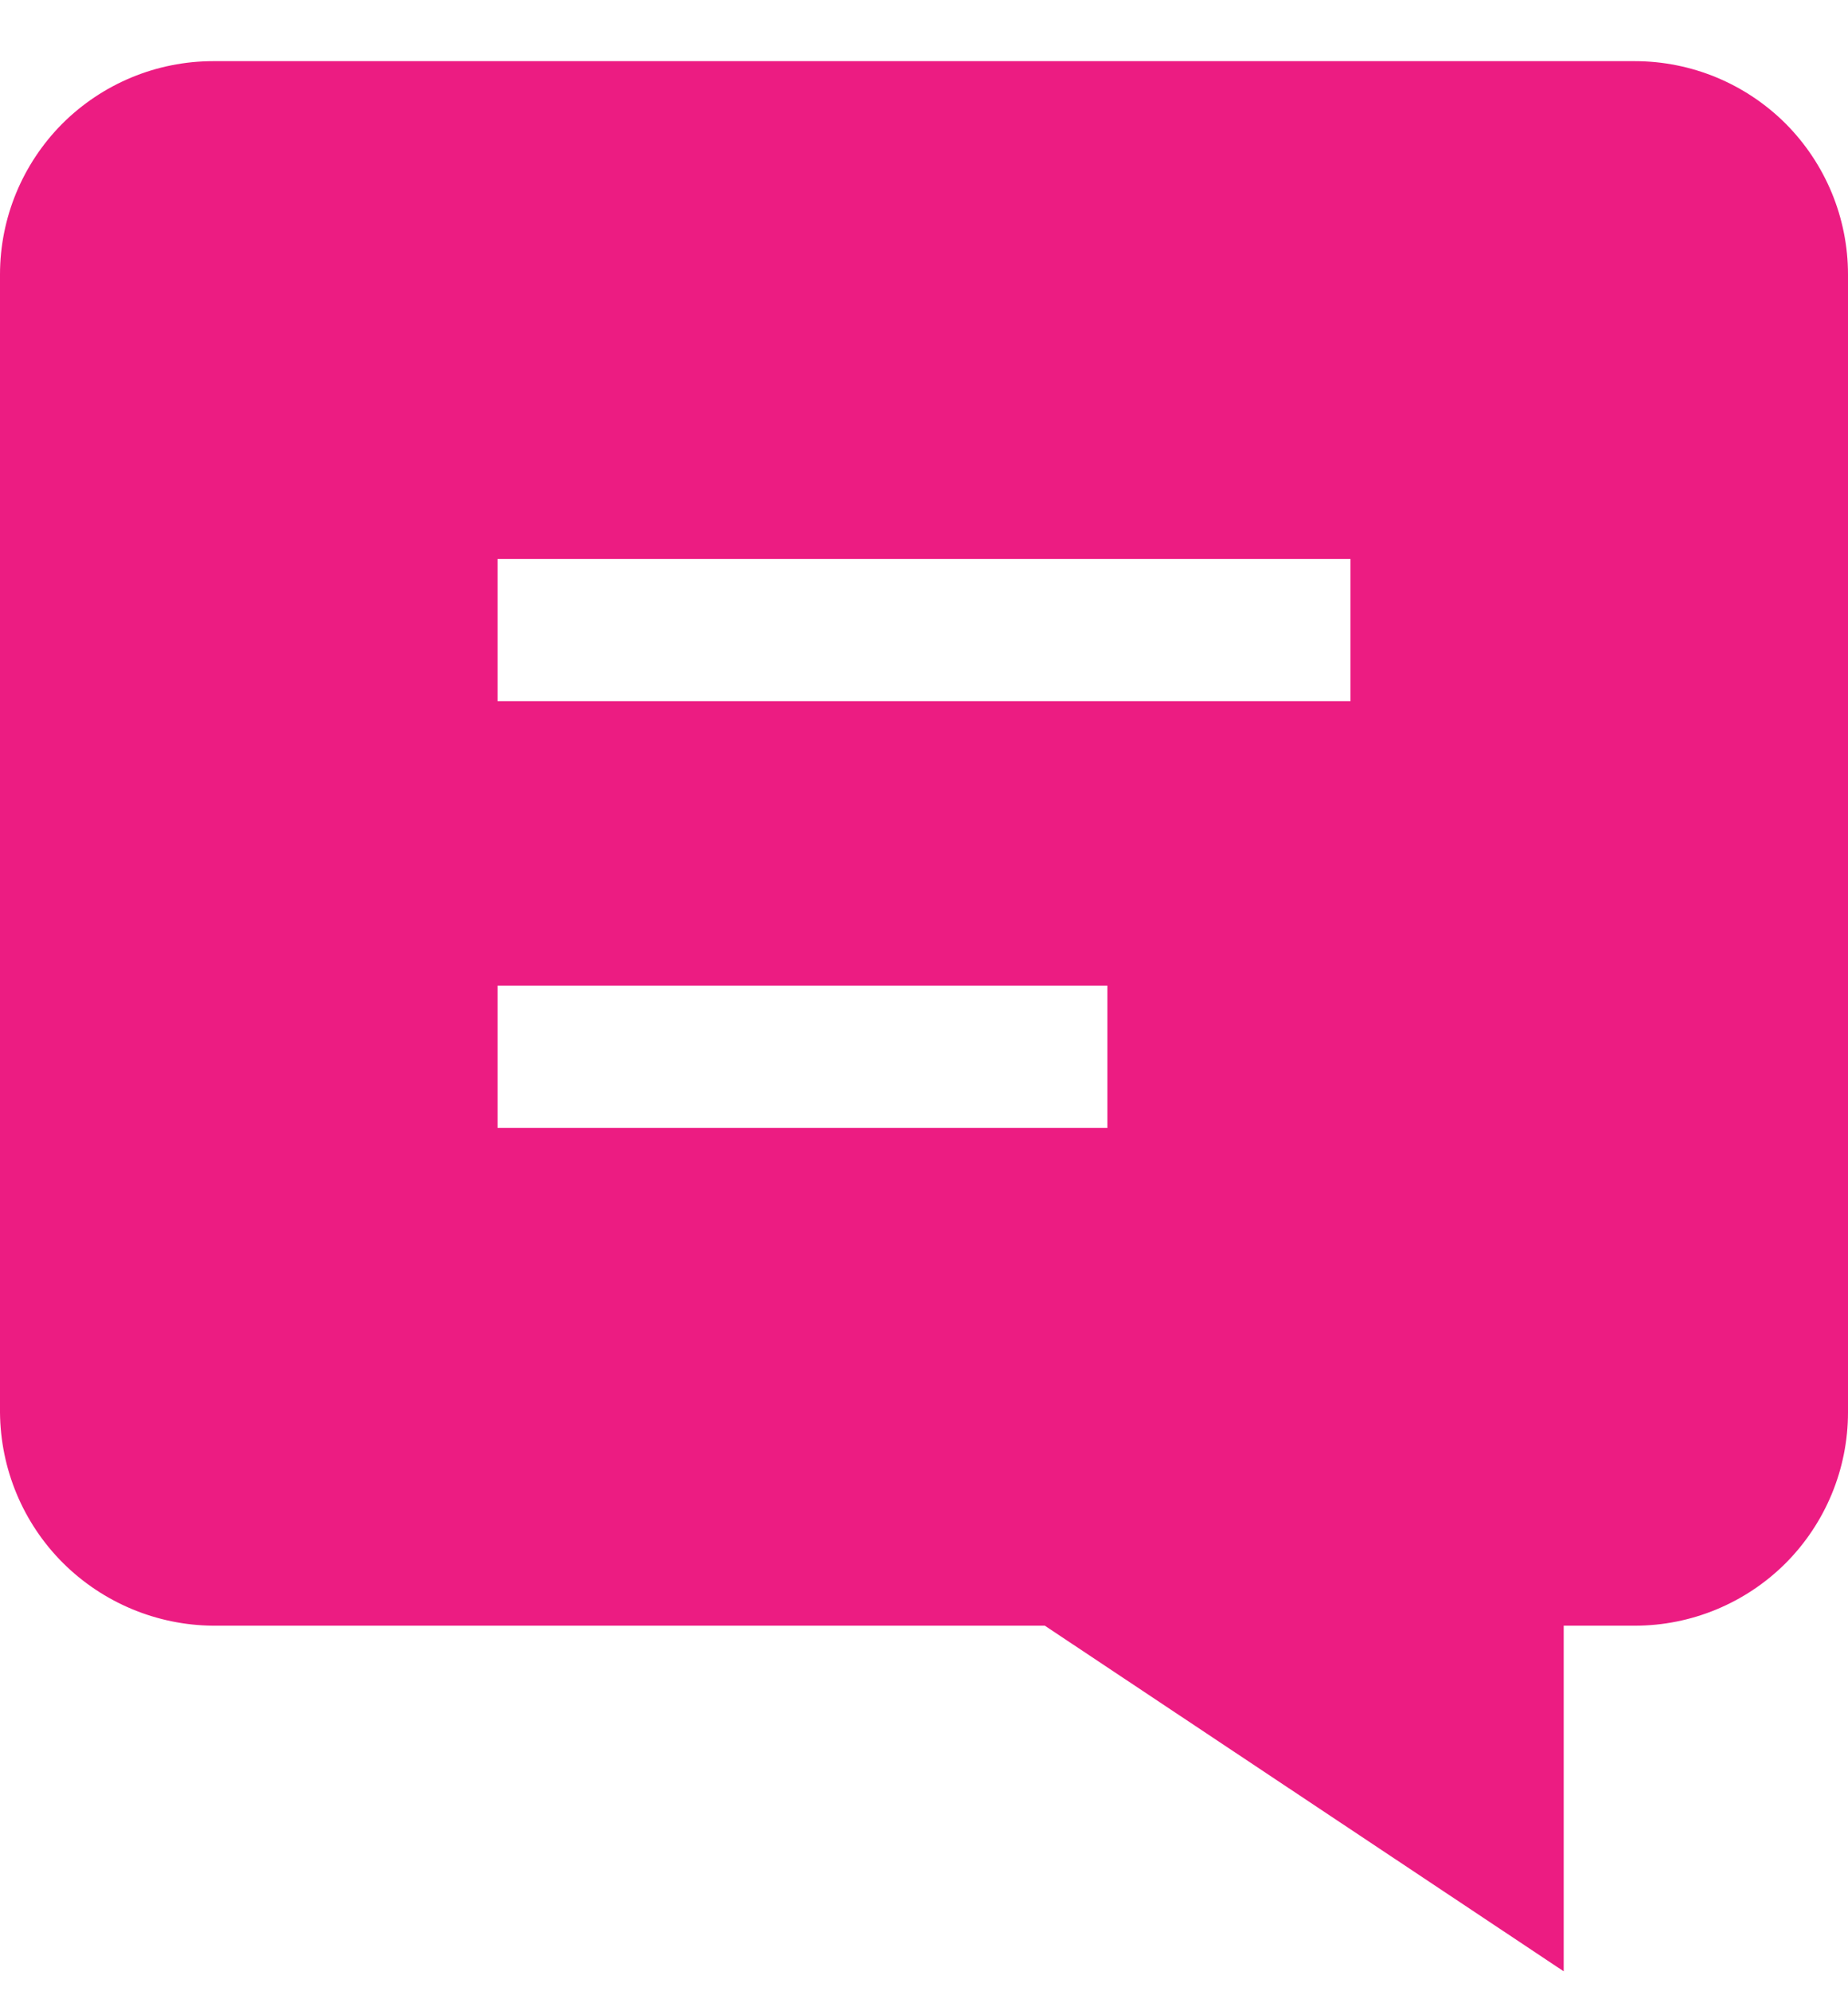 <svg width="13" height="14" viewBox="0 0 13 14" fill="none" xmlns="http://www.w3.org/2000/svg">
<path d="M11.5 0.43H1.5C1.102 0.43 0.721 0.588 0.439 0.869C0.158 1.151 0 1.532 0 1.93V9.93C0.003 10.327 0.161 10.707 0.442 10.988C0.723 11.268 1.103 11.427 1.5 11.43H7.35L11 13.86V11.43H11.5C11.898 11.43 12.279 11.272 12.561 10.991C12.842 10.709 13 10.328 13 9.93V1.93C13 1.532 12.842 1.151 12.561 0.869C12.279 0.588 11.898 0.43 11.5 0.43ZM7.79 7.93H3.5V6.93H7.79V7.93ZM9.5 4.93H3.5V3.93H9.5V4.93Z" fill="#EC1C82"/>
</svg>
